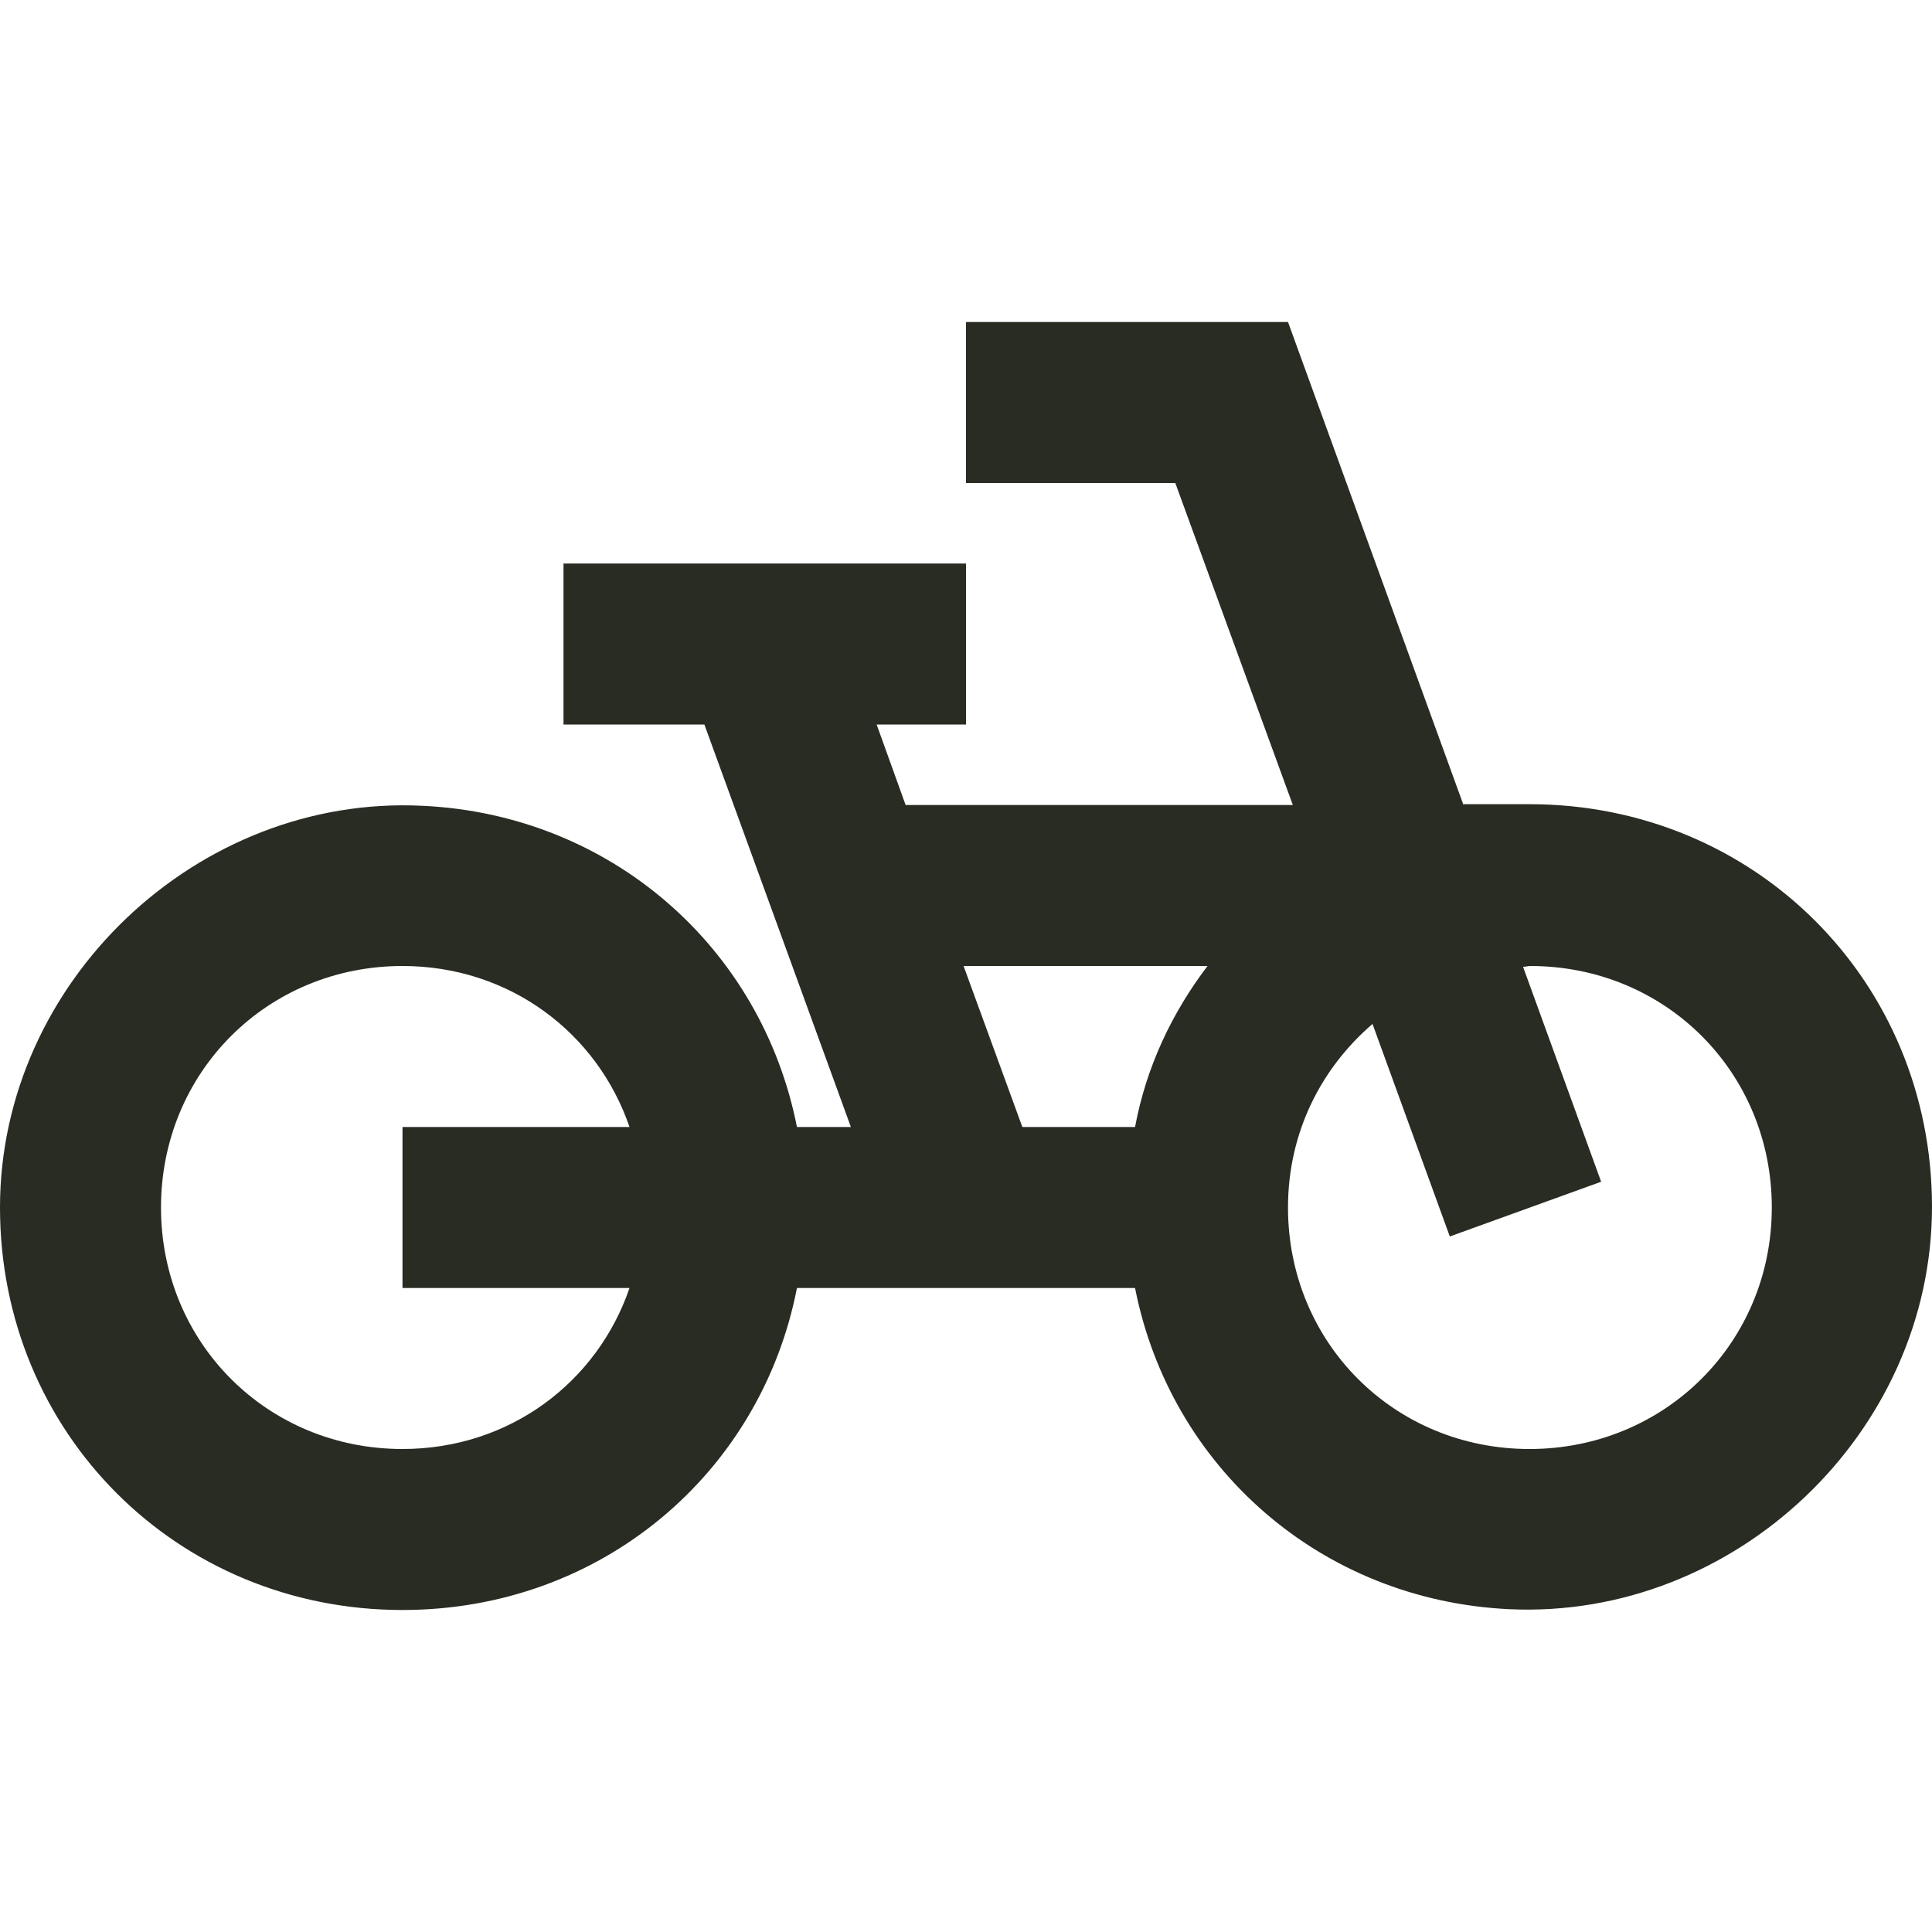 <svg xmlns="http://www.w3.org/2000/svg" enable-background="new 0 0 24 24" height="24" viewBox="0 0 24 24" width="24"><path d="m0 0h24v24h-24z" fill="none"/><path d="m18.18 10-2.18-6h-4v2h2.6l1.46 4h-4.81l-.36-1h1.11v-2h-5v2h1.75l1.82 5h-.67c-.44-2.23-2.31-3.88-4.65-3.99-2.8-.14-5.25 2.19-5.25 4.99s2.2 5 5 5c2.46 0 4.45-1.69 4.9-4h4.2c.44 2.23 2.31 3.88 4.65 3.99 2.8.13 5.25-2.19 5.25-5 0-2.8-2.2-5-5-5h-.82zm-10.36 6c-.4 1.17-1.49 2-2.82 2-1.68 0-3-1.32-3-3s1.32-3 3-3c1.33 0 2.42.83 2.82 2h-2.82v2zm6.28-2h-1.4l-.73-2h3.03c-.44.58-.76 1.25-.9 2zm4.9 4c-1.68 0-3-1.32-3-3 0-.93.41-1.73 1.05-2.28l.96 2.64 1.88-.68-.97-2.67c.03 0 .06-.01.09-.01 1.68 0 3 1.32 3 3s-1.33 3-3.01 3z" fill="#292c23"/></svg>